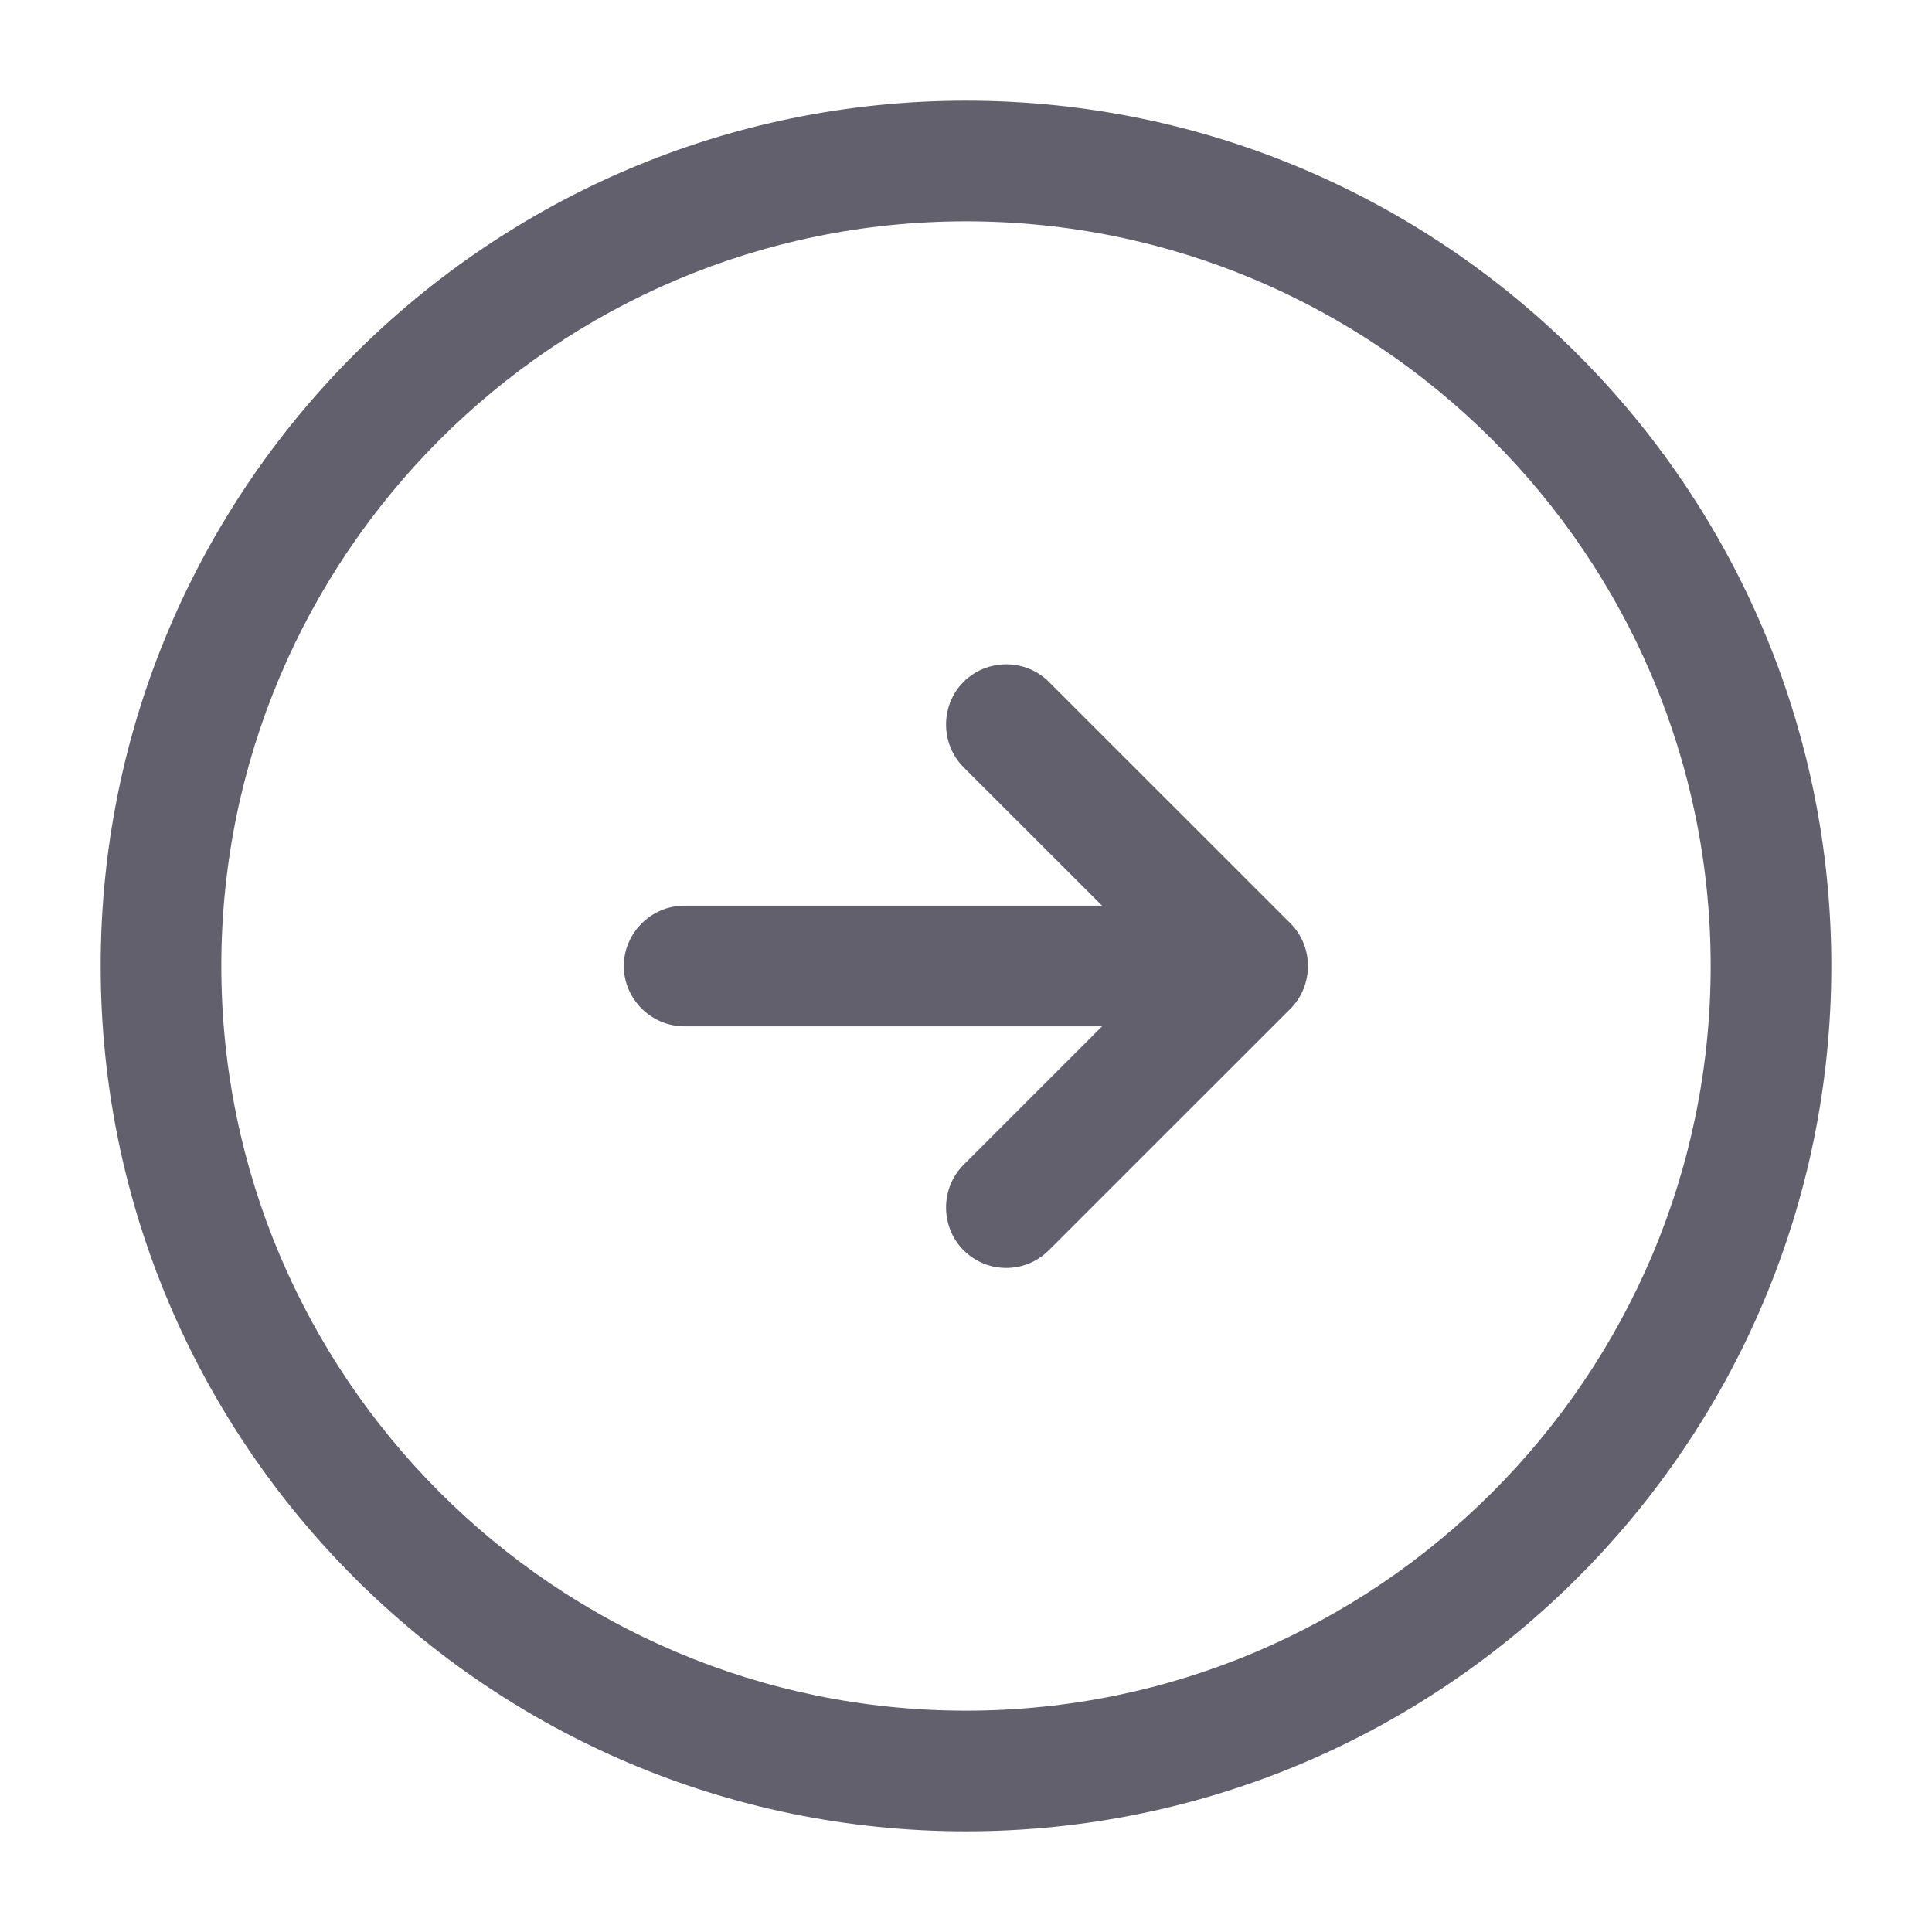 <svg width="18" height="18" viewBox="0 0 18 18" fill="none" xmlns="http://www.w3.org/2000/svg">
<path d="M9 17.062C4.553 17.062 0.938 13.447 0.938 9C0.938 4.553 4.553 0.938 9 0.938C13.447 0.938 17.062 4.553 17.062 9C17.062 13.447 13.447 17.062 9 17.062ZM9 2.062C5.175 2.062 2.062 5.175 2.062 9C2.062 12.825 5.175 15.938 9 15.938C12.825 15.938 15.938 12.825 15.938 9C15.938 5.175 12.825 2.062 9 2.062Z" fill="#61606C"/>
<path d="M10.875 9.562H6.375C6.067 9.562 5.812 9.307 5.812 9C5.812 8.693 6.067 8.438 6.375 8.438H10.875C11.182 8.438 11.438 8.693 11.438 9C11.438 9.307 11.182 9.562 10.875 9.562Z" fill="#61606C"/>
<path d="M9.375 11.813C9.232 11.813 9.09 11.76 8.977 11.648C8.76 11.43 8.76 11.07 8.977 10.853L10.83 9L8.977 7.148C8.76 6.93 8.76 6.57 8.977 6.353C9.195 6.135 9.555 6.135 9.772 6.353L12.023 8.603C12.24 8.82 12.24 9.18 12.023 9.398L9.772 11.648C9.66 11.76 9.517 11.813 9.375 11.813Z" fill="#61606C"/>
</svg>
